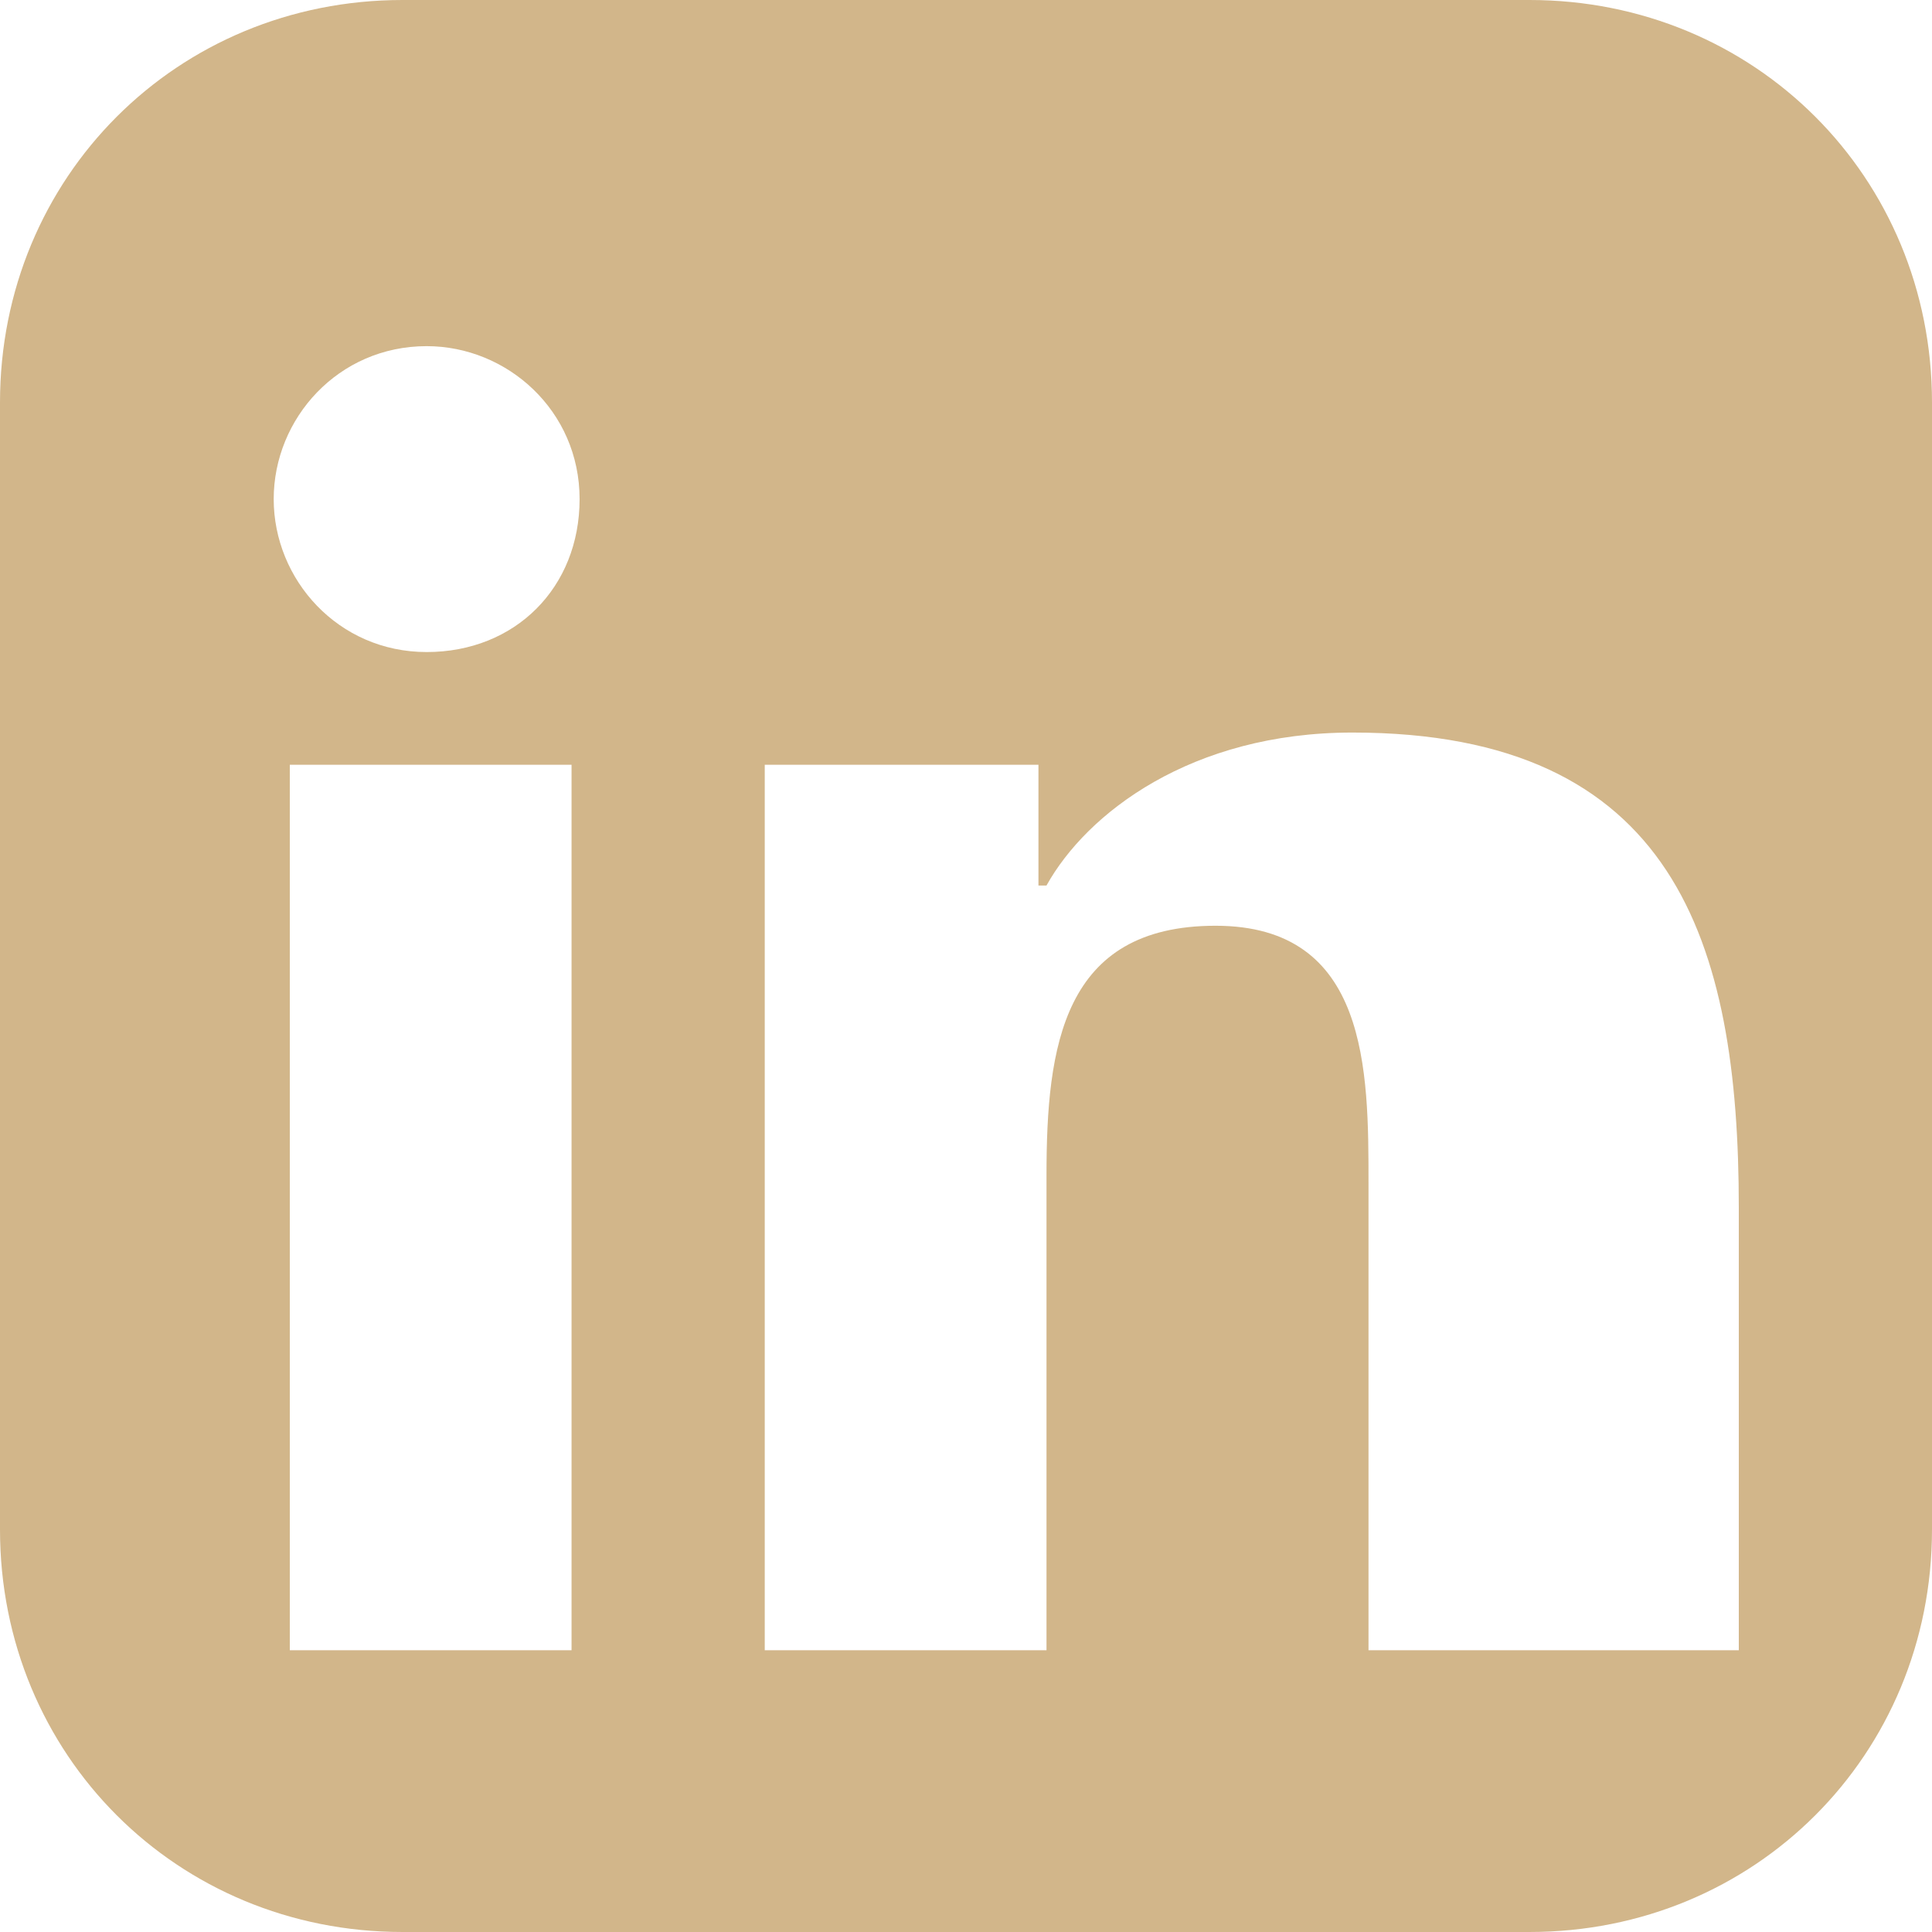 <svg xmlns="http://www.w3.org/2000/svg" viewBox="0 0 24 24" fill="#D2B68A" width="28" height="28">
  <path d="M19 0h-14C2.2 0 0 2.2 0 5v14c0 2.8 2.2 5 5 5h14c2.8 0 5-2.2 5-5V5c0-2.8-2.2-5-5-5zM7.1 20.5H3.6v-11h3.5v11zM5.3 8.1c-1.1 0-1.9-.9-1.9-1.9S4.2 4.3 5.3 4.3c1 0 1.9.8 1.9 1.9s-.8 1.9-1.9 1.9zM20.5 20.5h-3.5v-5.8c0-1.4 0-3.2-1.9-3.2-1.9 0-2.1 1.5-2.1 3.1v5.9H9.5v-11h3.4v1.5h.1c.5-.9 1.8-1.9 3.8-1.9 4 0 4.8 2.6 4.8 5.9v5.5z"/>
</svg>
